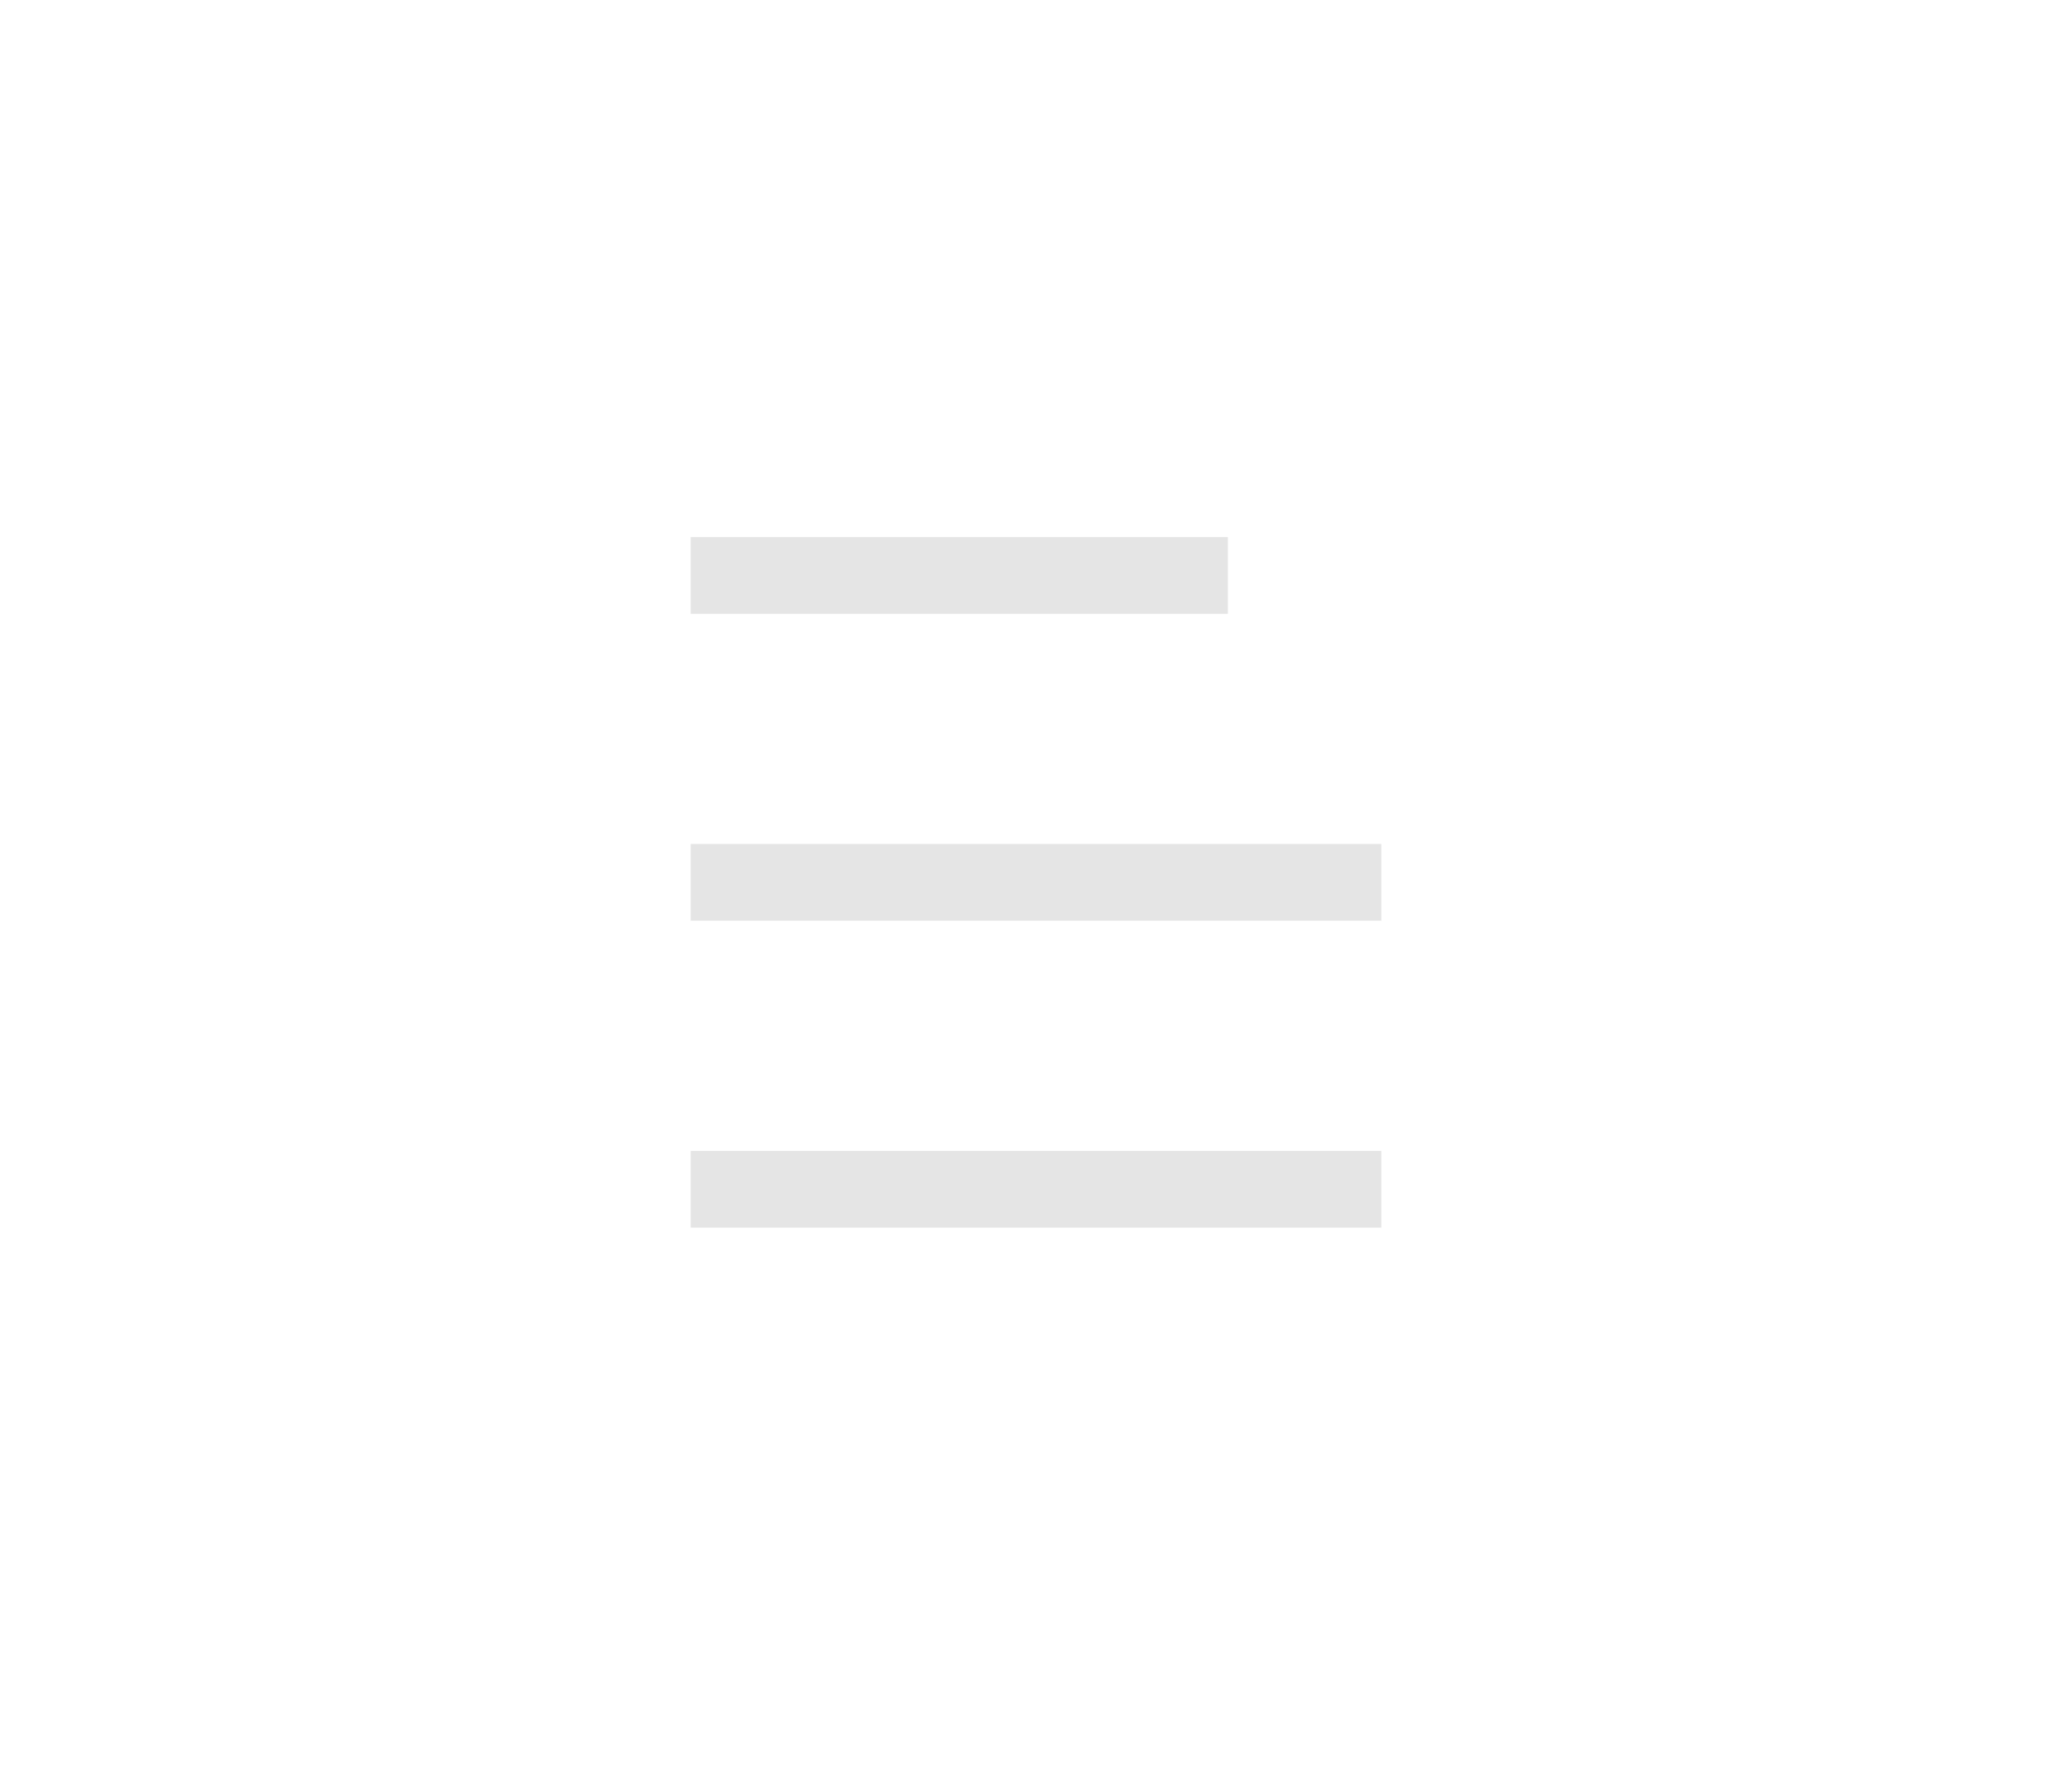 <?xml version="1.0" encoding="UTF-8"?>
<svg width="27px" height="23px" viewBox="0 0 27 23" version="1.1" xmlns="http://www.w3.org/2000/svg" xmlns:xlink="http://www.w3.org/1999/xlink">
    <!-- Generator: Sketch 46.2 (44496) - http://www.bohemiancoding.com/sketch -->
    <title>menu_disabled</title>
    <desc>Created with Sketch.</desc>
    <defs></defs>
    <g id="最大化最小化" stroke="none" stroke-width="1" fill="none" fill-rule="evenodd">
        <g id="浅色-无阴影" transform="translate(-51, -8)" fill="#000000">
            <g id="menu_disabled" transform="translate(51, 8)">
                <rect id="Rectangle-13" fill-opacity="0.289" opacity="0" x="0" y="0" width="27" height="23"></rect>
                <g id="Group" transform="translate(9, 7)" fill-opacity="0.2" fill-rule="nonzero" opacity="0.5">
                    <path d="M0.438,1 L0,1 L0,0 L0.438,0 L6.562,0 L7,0 L7,1 L6.562,1 L0.438,1 Z M0.424,5 L0,5 L0,4 L0.424,4 L8.576,4 L9,4 L9,5 L8.576,5 L0.424,5 Z M0.424,9 L0,9 L0,8 L0.424,8 L8.576,8 L9,8 L9,9 L8.576,9 L0.424,9 Z" id="Combined-Shape"></path>
                </g>
            </g>
        </g>
    </g>
</svg>